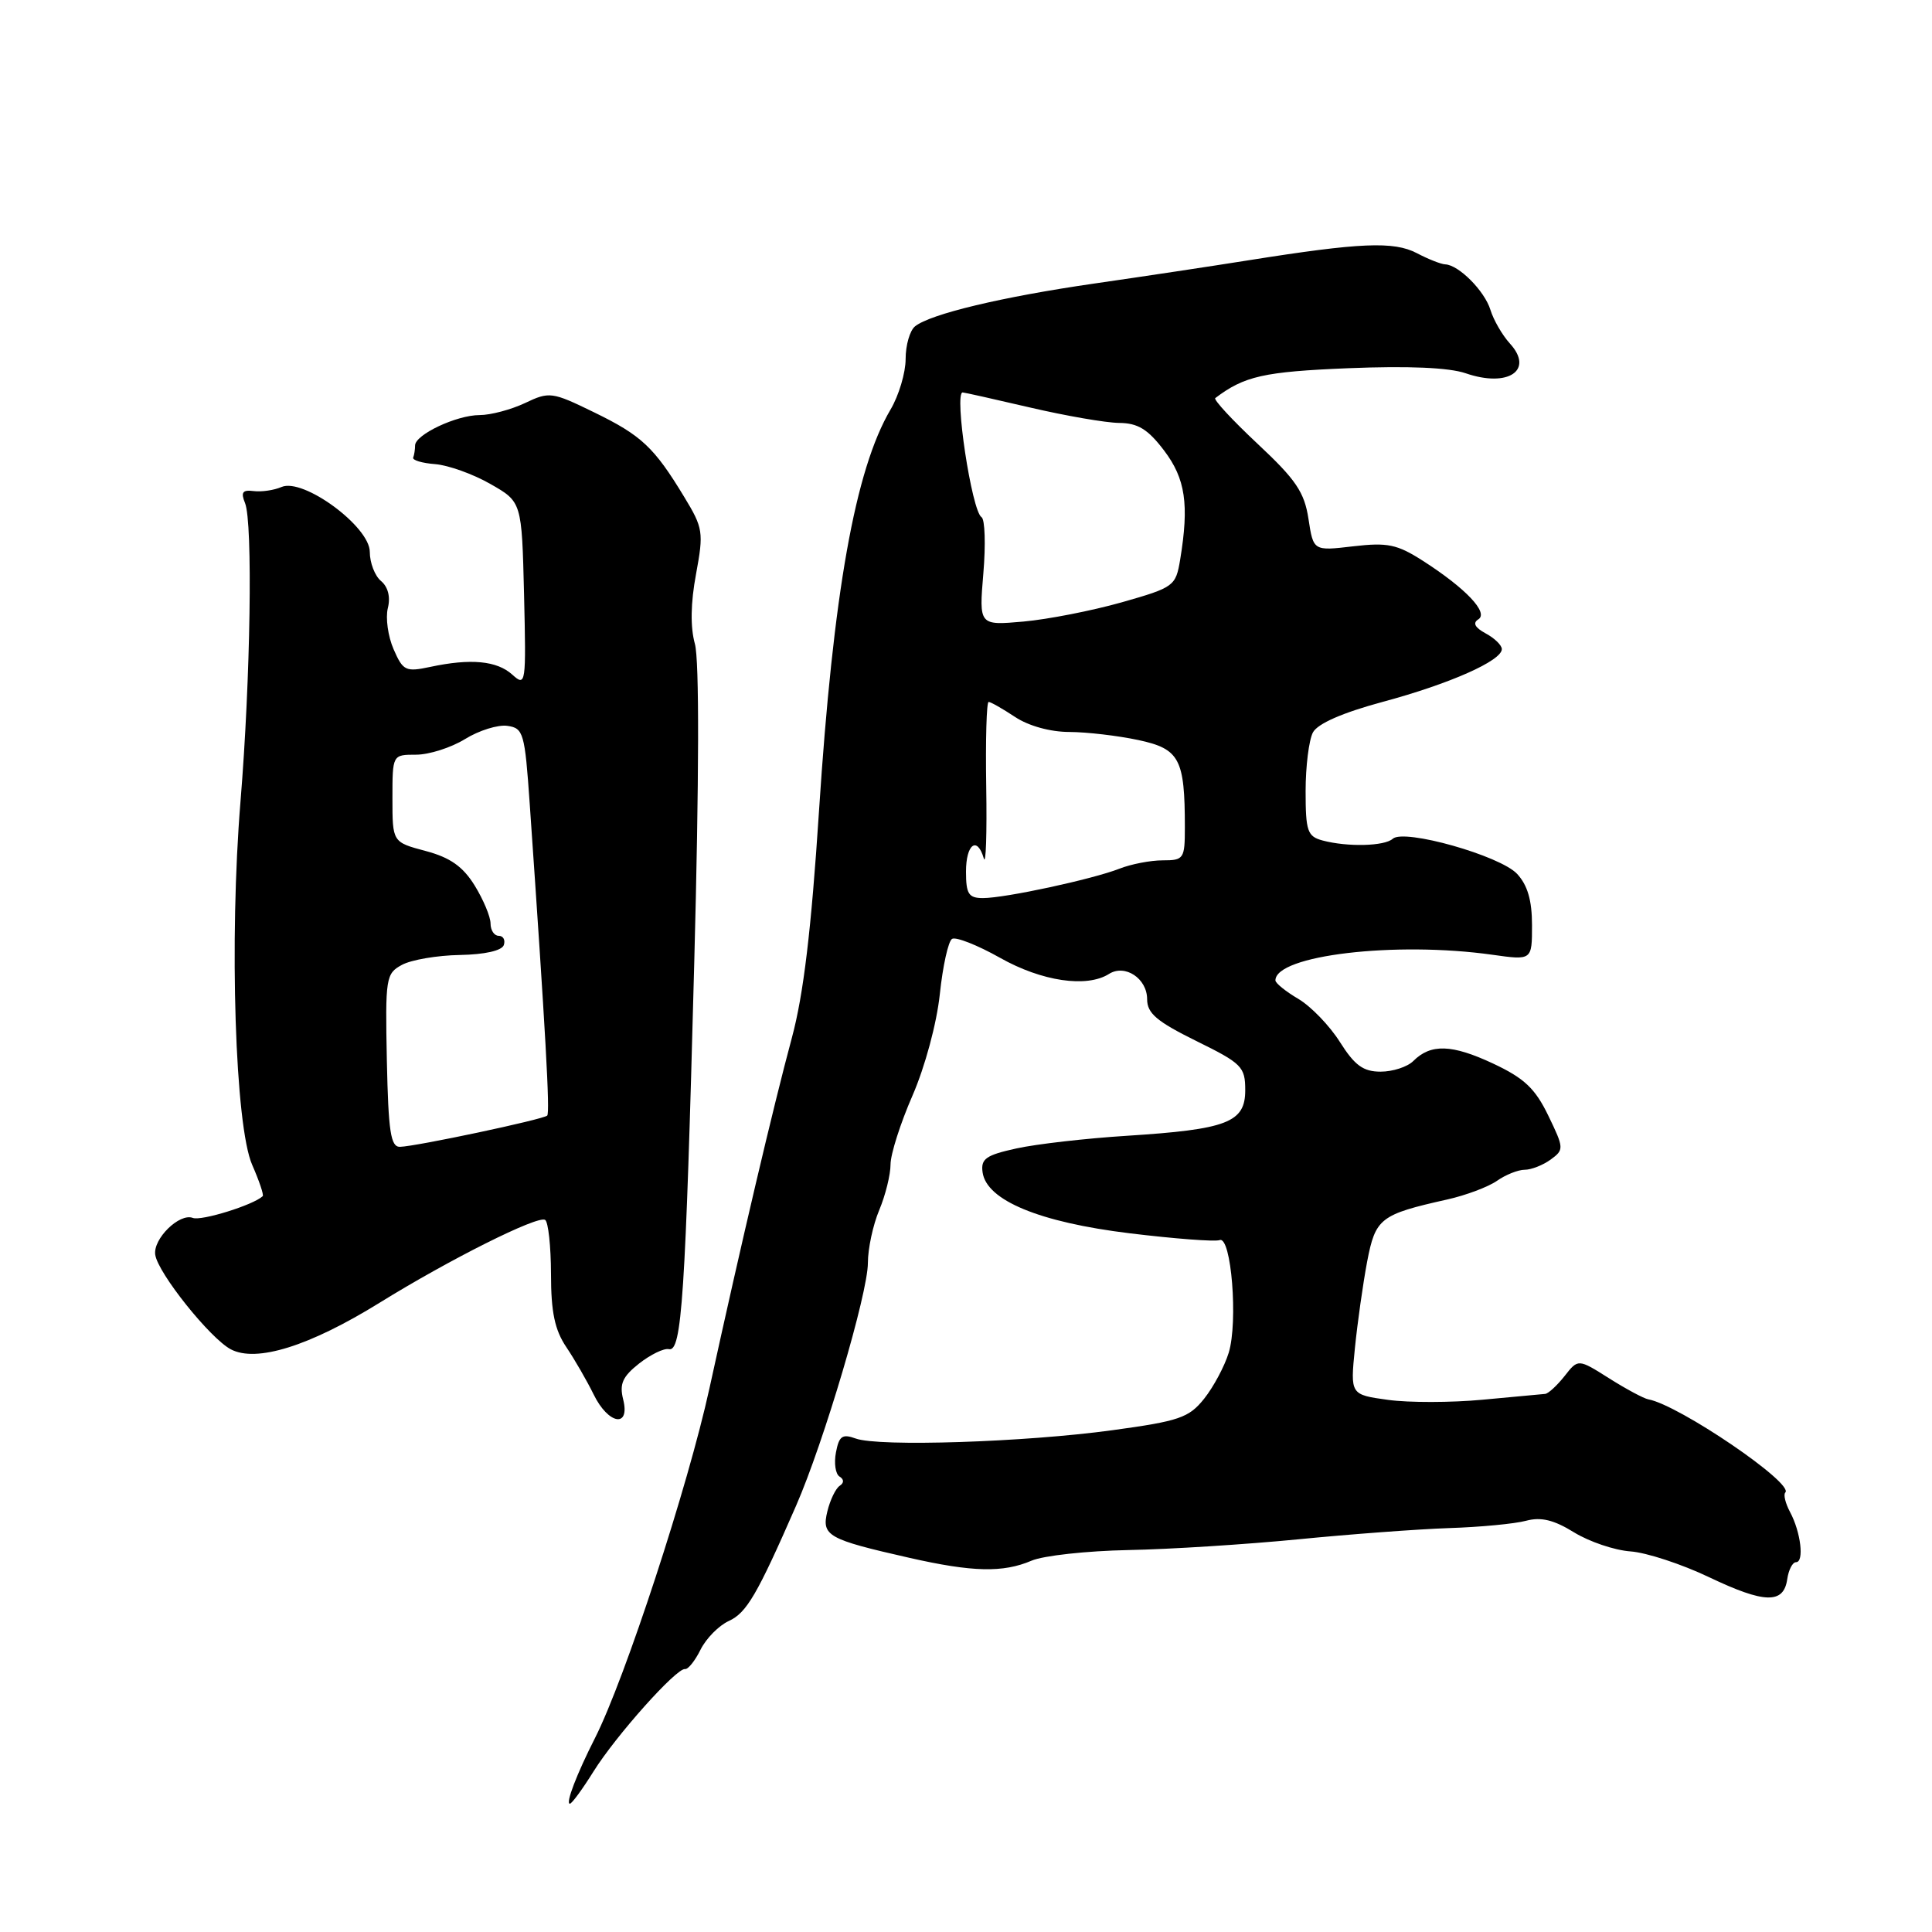 <?xml version="1.0" encoding="UTF-8" standalone="no"?>
<!DOCTYPE svg PUBLIC "-//W3C//DTD SVG 1.1//EN" "http://www.w3.org/Graphics/SVG/1.1/DTD/svg11.dtd" >
<svg xmlns="http://www.w3.org/2000/svg" xmlns:xlink="http://www.w3.org/1999/xlink" version="1.1" viewBox="0 0 256 256">
 <g >
 <path fill="currentColor"
d=" M 78.63 234.75 C 81.60 229.99 89.65 220.98 90.77 221.16 C 91.17 221.22 92.10 220.06 92.83 218.58 C 93.57 217.10 95.25 215.39 96.57 214.79 C 98.93 213.71 100.32 211.33 105.48 199.53 C 109.18 191.06 115.00 171.38 115.00 167.34 C 115.00 165.47 115.67 162.32 116.50 160.35 C 117.33 158.37 118.00 155.65 118.00 154.30 C 118.00 152.94 119.31 148.83 120.91 145.17 C 122.57 141.35 124.12 135.61 124.53 131.74 C 124.92 128.02 125.65 124.72 126.15 124.41 C 126.65 124.10 129.52 125.23 132.52 126.92 C 138.03 130.03 144.00 130.92 146.95 129.05 C 149.07 127.71 152.00 129.65 152.00 132.40 C 152.00 134.27 153.28 135.35 158.50 137.93 C 164.56 140.91 165.00 141.35 165.00 144.46 C 165.00 148.73 162.62 149.65 149.28 150.50 C 143.90 150.84 137.34 151.59 134.70 152.17 C 130.63 153.06 129.94 153.55 130.20 155.35 C 130.73 159.06 137.73 161.96 149.71 163.42 C 155.64 164.14 161.00 164.55 161.61 164.32 C 163.15 163.73 164.07 175.16 162.81 179.25 C 162.26 181.04 160.80 183.77 159.56 185.33 C 157.54 187.86 156.27 188.30 147.40 189.51 C 135.81 191.10 116.42 191.73 113.38 190.61 C 111.62 189.97 111.18 190.27 110.77 192.44 C 110.49 193.88 110.71 195.32 111.24 195.65 C 111.85 196.03 111.86 196.48 111.26 196.88 C 110.74 197.22 110.00 198.74 109.63 200.26 C 108.84 203.50 109.65 203.96 120.50 206.42 C 128.87 208.32 132.91 208.41 136.68 206.80 C 138.23 206.13 144.00 205.50 149.50 205.39 C 155.00 205.29 165.12 204.64 172.00 203.97 C 178.88 203.29 187.88 202.62 192.00 202.48 C 196.12 202.35 200.72 201.91 202.21 201.51 C 204.19 200.98 205.89 201.39 208.56 203.04 C 210.57 204.28 213.94 205.42 216.05 205.57 C 218.16 205.72 222.85 207.26 226.47 208.99 C 233.82 212.49 236.35 212.56 236.82 209.24 C 237.00 208.01 237.52 207.00 237.98 207.00 C 239.09 207.00 238.62 203.03 237.20 200.37 C 236.58 199.21 236.29 198.04 236.56 197.77 C 237.77 196.57 222.45 186.15 218.41 185.42 C 217.81 185.31 215.47 184.06 213.21 182.63 C 209.11 180.04 209.11 180.04 207.31 182.34 C 206.31 183.60 205.16 184.66 204.74 184.70 C 204.32 184.74 200.59 185.08 196.45 185.47 C 192.31 185.86 186.68 185.87 183.92 185.49 C 178.92 184.80 178.92 184.80 179.53 178.65 C 179.87 175.27 180.60 170.11 181.15 167.19 C 182.26 161.41 182.87 160.93 191.76 158.94 C 194.23 158.39 197.20 157.27 198.35 156.47 C 199.50 155.66 201.16 155.00 202.03 155.00 C 202.90 155.00 204.45 154.39 205.47 153.65 C 207.26 152.34 207.25 152.15 205.15 147.81 C 203.41 144.22 201.97 142.86 197.83 140.92 C 192.38 138.37 189.58 138.28 187.27 140.59 C 186.49 141.37 184.54 142.00 182.94 142.00 C 180.64 142.00 179.51 141.18 177.55 138.08 C 176.19 135.92 173.71 133.35 172.04 132.36 C 170.37 131.38 169.00 130.27 169.00 129.91 C 169.00 126.58 184.90 124.70 197.75 126.51 C 203.00 127.25 203.00 127.25 203.00 122.59 C 203.00 119.31 202.41 117.28 201.02 115.79 C 198.77 113.38 186.04 109.78 184.55 111.14 C 183.46 112.13 178.55 112.25 175.25 111.37 C 173.24 110.83 173.00 110.14 173.00 104.82 C 173.00 101.55 173.44 98.05 173.97 97.05 C 174.60 95.88 177.89 94.44 183.22 93.00 C 192.08 90.62 199.00 87.55 199.00 86.01 C 199.00 85.50 198.04 84.56 196.86 83.93 C 195.44 83.16 195.11 82.55 195.88 82.07 C 197.30 81.20 194.23 77.96 188.54 74.31 C 185.12 72.12 183.86 71.86 179.30 72.39 C 174.03 73.01 174.03 73.01 173.38 68.76 C 172.84 65.21 171.71 63.55 166.64 58.81 C 163.29 55.67 160.77 52.95 161.03 52.75 C 164.88 49.83 167.46 49.25 178.66 48.79 C 186.59 48.47 191.99 48.70 194.21 49.46 C 199.84 51.40 203.31 49.06 200.07 45.52 C 199.06 44.41 197.90 42.40 197.49 41.06 C 196.72 38.55 193.29 35.10 191.50 35.03 C 190.95 35.01 189.25 34.34 187.73 33.54 C 184.68 31.95 180.23 32.14 165.50 34.48 C 160.55 35.27 151.32 36.66 145.00 37.57 C 132.76 39.34 123.30 41.60 121.25 43.24 C 120.56 43.79 120.00 45.74 120.00 47.57 C 120.00 49.39 119.10 52.41 118.00 54.27 C 113.31 62.22 110.40 78.57 108.52 107.50 C 107.50 123.17 106.47 131.80 104.93 137.50 C 102.44 146.74 98.22 164.70 94.01 183.94 C 91.18 196.90 82.81 222.46 78.85 230.28 C 76.42 235.07 74.91 239.00 75.51 239.00 C 75.77 239.00 77.17 237.09 78.63 234.75 Z  M 82.57 185.42 C 82.06 183.37 82.49 182.41 84.69 180.67 C 86.21 179.48 87.98 178.62 88.63 178.77 C 90.34 179.17 90.82 171.95 91.99 127.62 C 92.64 103.13 92.67 87.48 92.08 85.33 C 91.46 83.10 91.51 79.89 92.23 76.06 C 93.25 70.53 93.17 69.97 90.67 65.86 C 86.68 59.27 85.02 57.70 78.71 54.63 C 73.13 51.91 72.79 51.87 69.56 53.41 C 67.71 54.28 65.01 55.00 63.55 55.00 C 60.50 55.00 55.00 57.59 55.00 59.03 C 55.00 59.56 54.89 60.28 54.75 60.63 C 54.61 60.97 55.92 61.37 57.66 61.50 C 59.40 61.64 62.70 62.82 64.98 64.13 C 69.14 66.50 69.14 66.50 69.44 78.78 C 69.72 90.69 69.68 91.02 67.88 89.39 C 65.84 87.55 62.37 87.22 57.00 88.37 C 53.75 89.06 53.40 88.89 52.15 86.02 C 51.41 84.32 51.07 81.87 51.39 80.58 C 51.76 79.11 51.42 77.77 50.49 76.99 C 49.67 76.31 49.00 74.57 49.00 73.13 C 49.00 69.77 40.17 63.28 37.30 64.53 C 36.31 64.96 34.65 65.20 33.61 65.07 C 32.14 64.88 31.88 65.23 32.47 66.66 C 33.51 69.24 33.20 89.95 31.87 106.16 C 30.36 124.56 31.15 149.21 33.42 154.36 C 34.35 156.48 34.98 158.35 34.81 158.50 C 33.55 159.68 26.68 161.81 25.55 161.38 C 23.78 160.70 20.26 164.15 20.57 166.26 C 20.93 168.70 27.83 177.33 30.58 178.79 C 33.97 180.58 41.01 178.37 50.30 172.62 C 59.55 166.89 71.25 161.03 72.23 161.64 C 72.65 161.90 73.00 165.13 73.01 168.81 C 73.01 173.86 73.51 176.23 75.04 178.50 C 76.15 180.15 77.77 182.96 78.65 184.75 C 80.60 188.76 83.54 189.27 82.57 185.42 Z  M 128.00 115.50 C 128.00 111.84 129.49 110.74 130.36 113.75 C 130.64 114.71 130.78 110.44 130.68 104.25 C 130.58 98.06 130.72 93.00 131.00 93.01 C 131.28 93.01 132.85 93.91 134.50 95.00 C 136.29 96.19 139.19 96.99 141.70 96.99 C 144.01 97.00 148.12 97.48 150.84 98.06 C 156.30 99.23 157.00 100.54 157.00 109.62 C 157.00 113.80 156.86 114.00 154.07 114.00 C 152.45 114.00 149.86 114.50 148.32 115.11 C 144.73 116.51 133.20 119.00 130.25 119.00 C 128.35 119.00 128.00 118.46 128.00 115.50 Z  M 130.30 75.96 C 130.62 72.16 130.51 68.81 130.06 68.53 C 128.76 67.74 126.39 52.00 127.56 52.00 C 127.76 52.00 131.78 52.90 136.50 54.00 C 141.22 55.10 146.52 56.02 148.29 56.04 C 150.79 56.06 152.11 56.88 154.25 59.70 C 157.08 63.43 157.58 66.84 156.38 74.14 C 155.79 77.67 155.58 77.83 148.64 79.81 C 144.71 80.92 138.85 82.07 135.61 82.36 C 129.72 82.88 129.72 82.88 130.30 75.96 Z  M 51.26 140.52 C 51.04 129.56 51.13 129.00 53.26 127.85 C 54.49 127.18 57.94 126.59 60.93 126.54 C 64.23 126.48 66.51 125.97 66.76 125.22 C 66.98 124.55 66.68 124.00 66.08 124.00 C 65.49 124.00 65.00 123.27 65.00 122.37 C 65.00 121.47 64.05 119.21 62.90 117.34 C 61.34 114.82 59.66 113.63 56.40 112.76 C 52.00 111.59 52.00 111.59 52.00 105.79 C 52.00 100.00 52.00 100.00 55.13 100.00 C 56.85 100.00 59.77 99.07 61.62 97.93 C 63.46 96.79 65.99 96.00 67.23 96.18 C 69.36 96.48 69.54 97.11 70.19 106.50 C 72.30 136.86 72.89 147.44 72.51 147.82 C 72.00 148.33 55.13 151.91 53.00 151.96 C 51.77 151.99 51.46 149.97 51.26 140.52 Z "/>
</g>
</svg>
